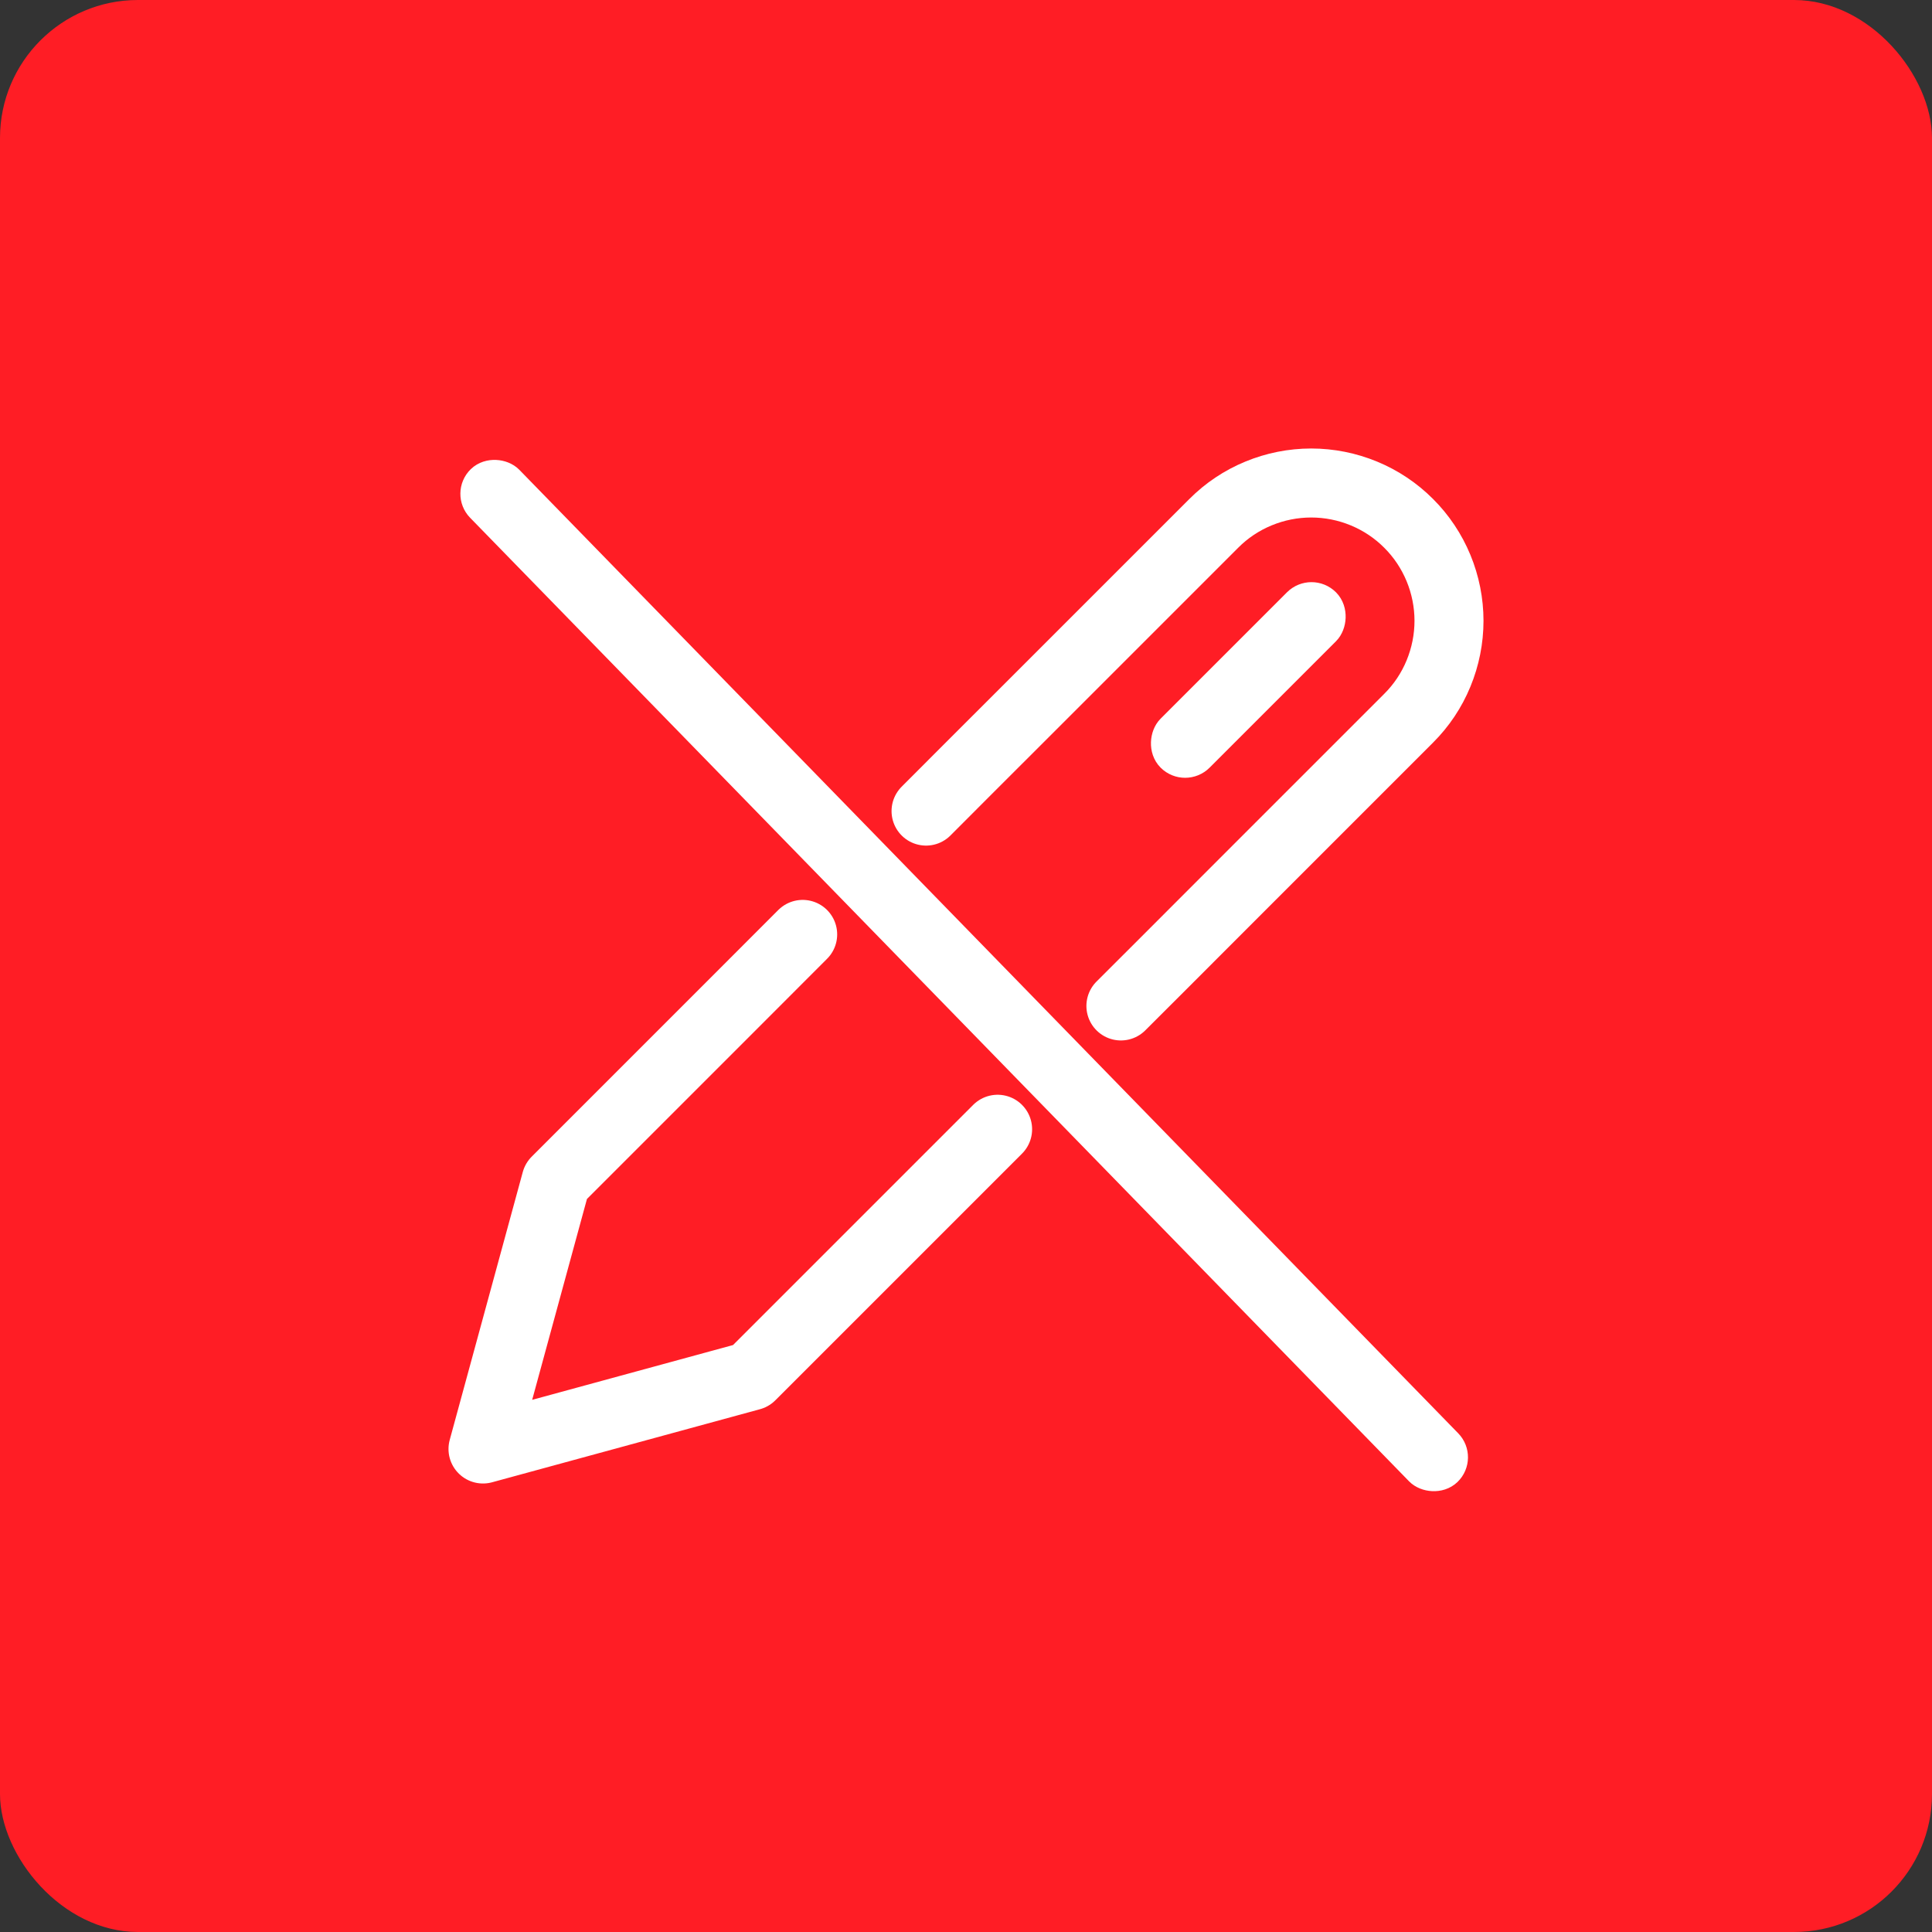 <svg width="28" height="28" viewBox="0 0 28 28" fill="none" xmlns="http://www.w3.org/2000/svg">
<rect x="0" y="0" width="28" height="28" fill="#333333" stroke="none"/>
<rect width="28" height="28" rx="2" fill="#FF1D25"/>
<rect x="6.818" y="7.152" width="0.498" height="19.995" rx="0.249" transform="rotate(-44.259 6.818 7.152)" fill="white" stroke="white" stroke-width="0.498"/>
<path d="M13.421 11.755L14.016 11.159L15.208 9.968L17.591 7.585C17.776 7.399 17.996 7.252 18.239 7.152C18.481 7.052 18.741 7 19.003 7C19.265 7 19.525 7.052 19.767 7.152C20.009 7.252 20.23 7.399 20.415 7.585C20.601 7.77 20.748 7.991 20.848 8.233C20.948 8.475 21 8.735 21 8.997C21 9.259 20.948 9.519 20.848 9.761C20.748 10.004 20.601 10.224 20.415 10.409L18.032 12.792L16.841 13.984L16.245 14.579M11.633 13.542L10.442 14.734L8.059 17.117L7 21L10.883 19.941L13.266 17.558L14.458 16.366" stroke="white" stroke-linecap="round" stroke-linejoin="round"/>
<rect x="19.007" y="8.584" width="0.502" height="3.092" rx="0.251" transform="rotate(45 19.007 8.584)" fill="white" stroke="white" stroke-width="0.502"/>
</svg>
